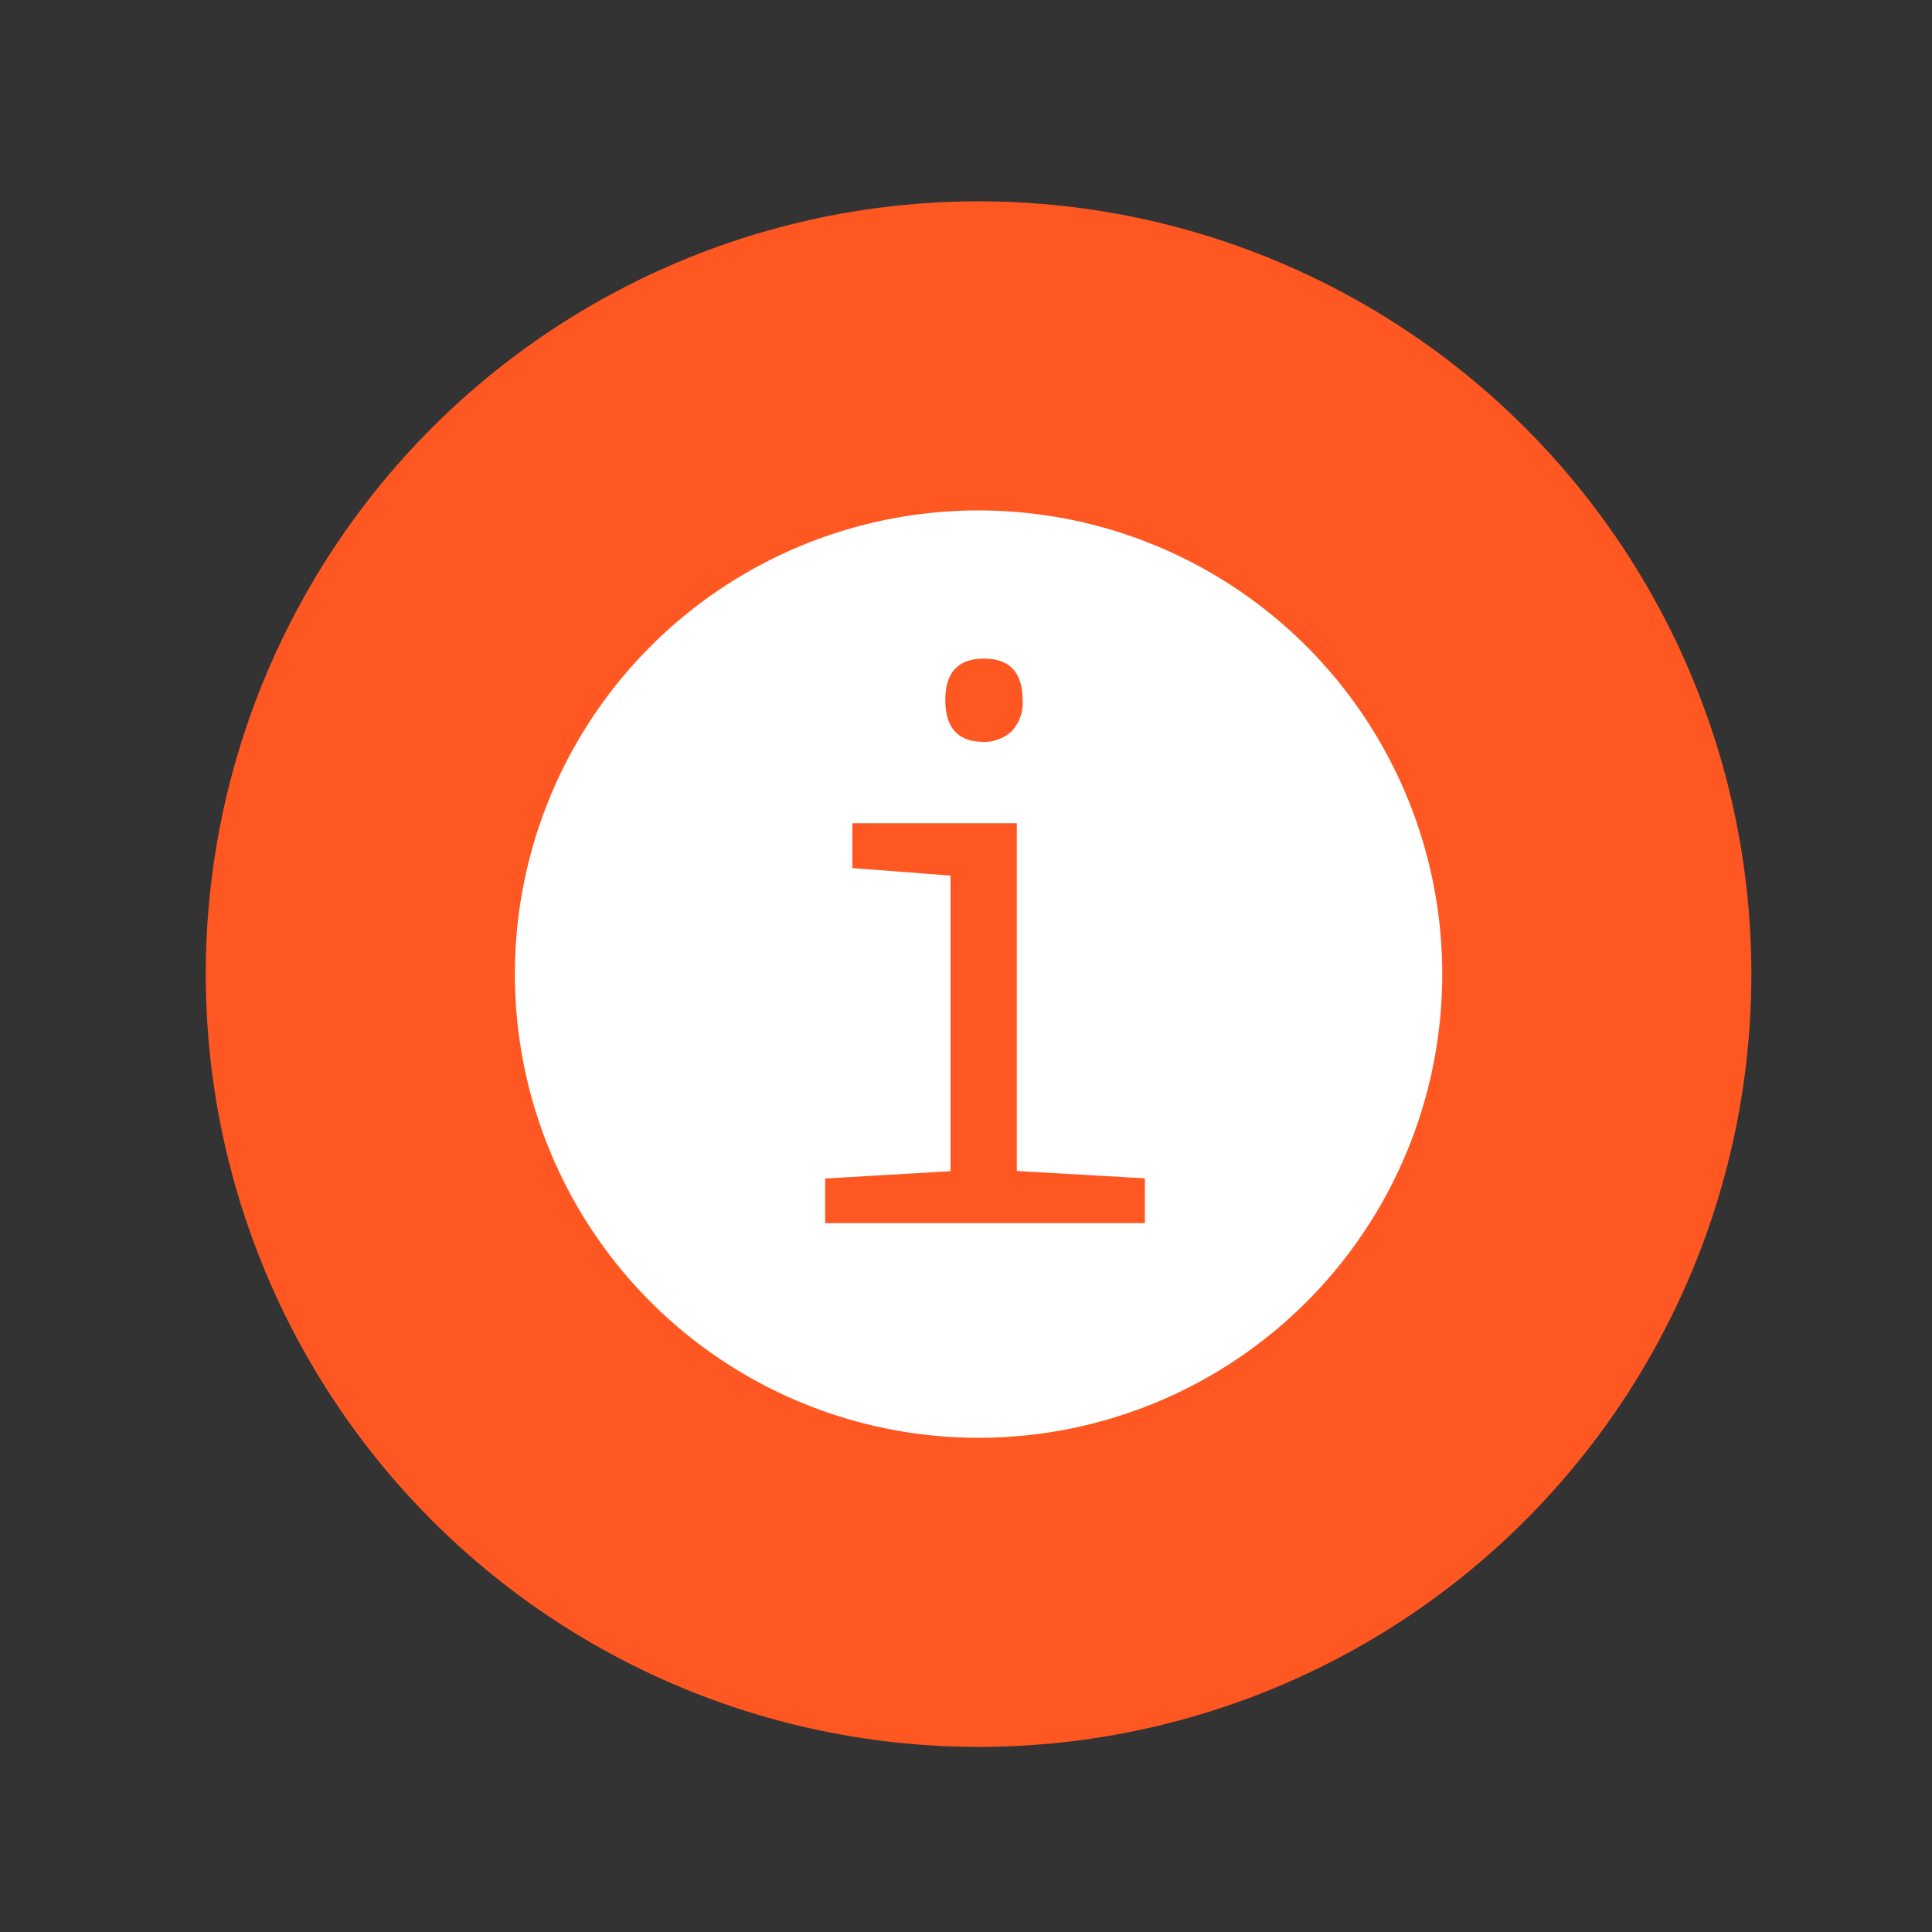 <svg id="Layer_1" data-name="Layer 1" xmlns="http://www.w3.org/2000/svg" viewBox="0 0 100 100"><rect x="0" y="0" width="100" height="100" fill="#333333" stroke="none"/><defs><style>.cls-1{fill:#ff5722;}.cls-2{fill:#fff;}</style></defs><title>ITI_ikonyArtboard 20</title><circle class="cls-1" cx="50.65" cy="50.42" r="40"/><path class="cls-2" d="M50.65,26.42a24,24,0,1,0,24,24A24,24,0,0,0,50.65,26.42Zm.28,7.67c1.33,0,2,.71,2,2.15a2.12,2.12,0,0,1-.59,1.63,2.08,2.08,0,0,1-1.41.53c-1.34,0-2-.72-2-2.16S49.59,34.09,50.93,34.09Zm8.33,29.22H42.71V61l6.49-.38V45.32l-5.08-.39V42.61h8.51v18l6.63.38Z"/></svg>